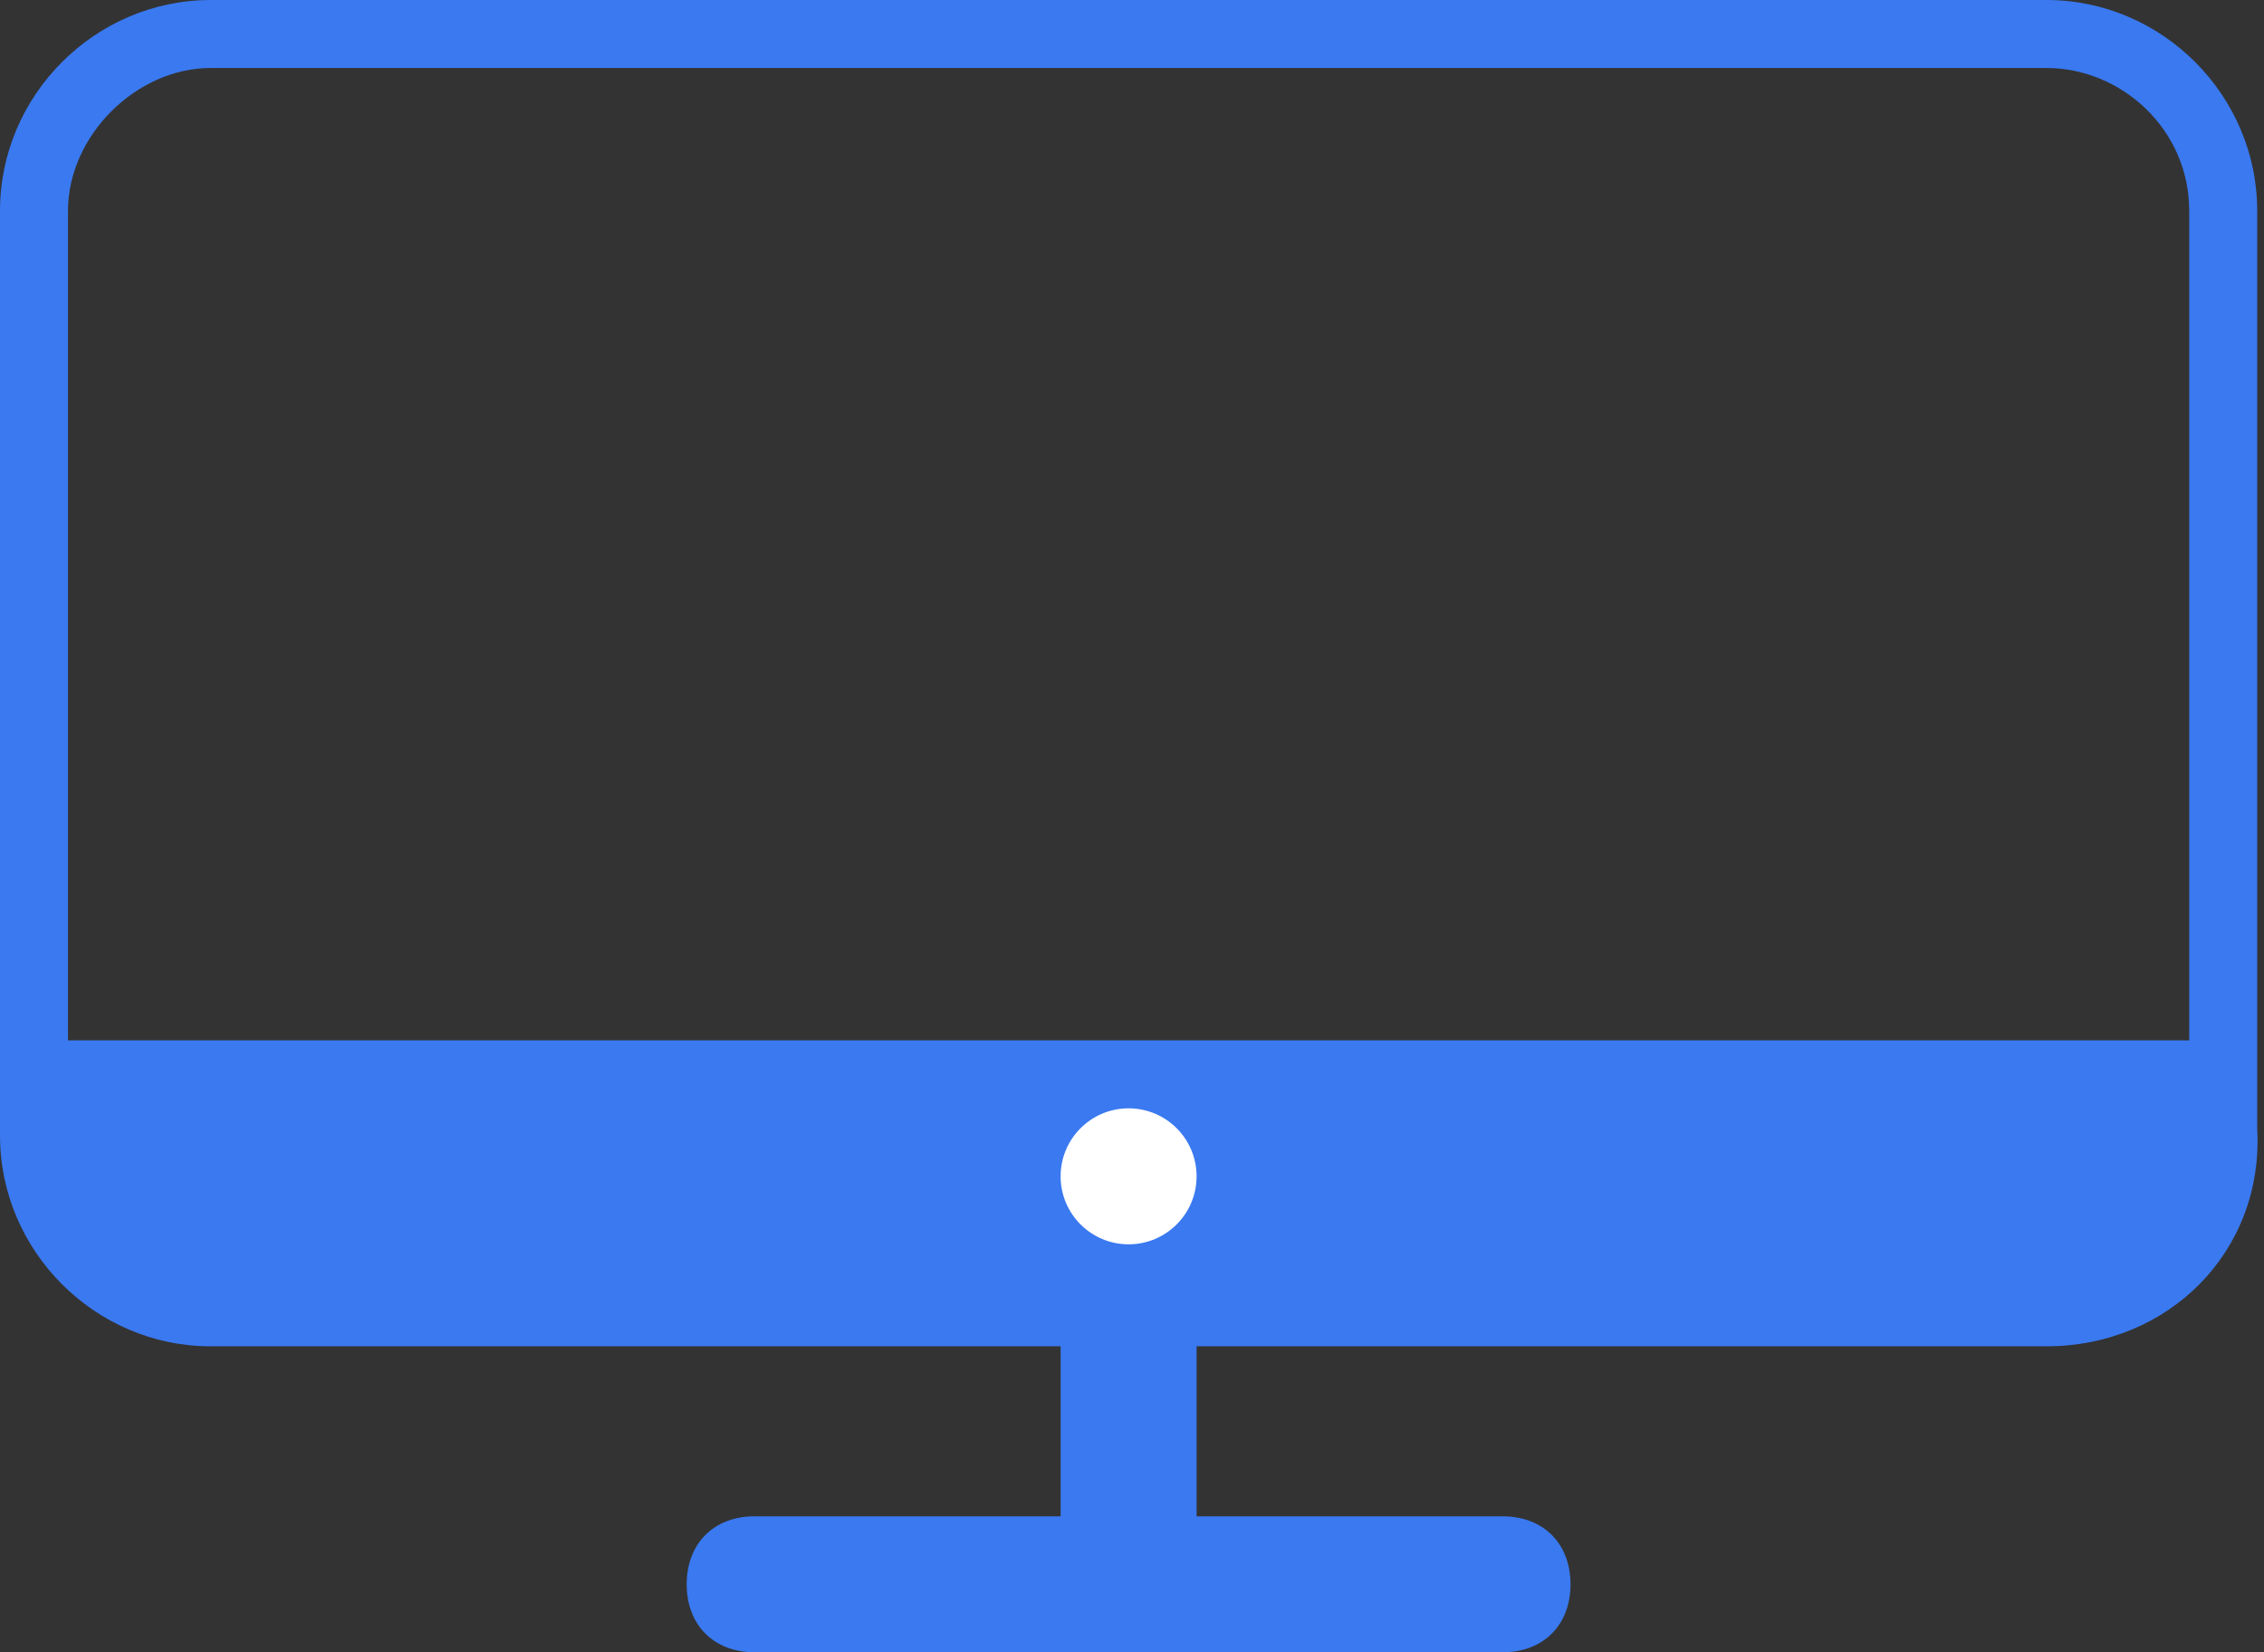 <?xml version="1.0" encoding="utf-8"?>
<!-- Generator: Adobe Illustrator 23.0.1, SVG Export Plug-In . SVG Version: 6.00 Build 0)  -->
<svg version="1.1" id="Capa_1" xmlns="http://www.w3.org/2000/svg" xmlns:xlink="http://www.w3.org/1999/xlink" x="0px" y="0px"
	 viewBox="0 0 33.3 24.3" style="enable-background:new 0 0 33.3 24.3;" xml:space="preserve">
<rect x="0" y="0" width="33.3" height="24.3" fill="#333333" stroke="none"/>
<style type="text/css">
	.st0{fill:#3A79F0;}
	.st1{fill:#FFFFFF;}
</style>
<g>
	<g>
		<path class="st0" d="M30.1,19.8h-27c-1.7,0-3.1-1.4-3.1-3.1V3.1C0,1.4,1.4,0,3.1,0h27c1.7,0,3.1,1.4,3.1,3.1v13.5
			C33.3,18.4,31.9,19.8,30.1,19.8z M3.1,1C2,1,1,2,1,3.1v13.5c0,1.2,1,2.1,2.1,2.1h27c1.2,0,2.1-1,2.1-2.1V3.1c0-1.2-1-2.1-2.1-2.1
			H3.1z"/>
	</g>
	<g>
		<path class="st0" d="M30.4,19.3H2.8c-1.3,0-2.3-1.1-2.3-2.3v-1.7h32.3V17C32.8,18.3,31.7,19.3,30.4,19.3z"/>
	</g>
	<g>
		<path class="st0" d="M16.6,24.3c-0.6,0-1-0.4-1-1v-4c0-0.6,0.4-1,1-1s1,0.4,1,1v4C17.6,23.9,17.2,24.3,16.6,24.3z"/>
	</g>
	<g>
		<path class="st0" d="M22.1,24.3h-11c-0.6,0-1-0.4-1-1s0.4-1,1-1h11c0.6,0,1,0.4,1,1S22.7,24.3,22.1,24.3z"/>
	</g>
	<g>
		<circle class="st1" cx="16.6" cy="17.3" r="1"/>
	</g>
</g>
</svg>
